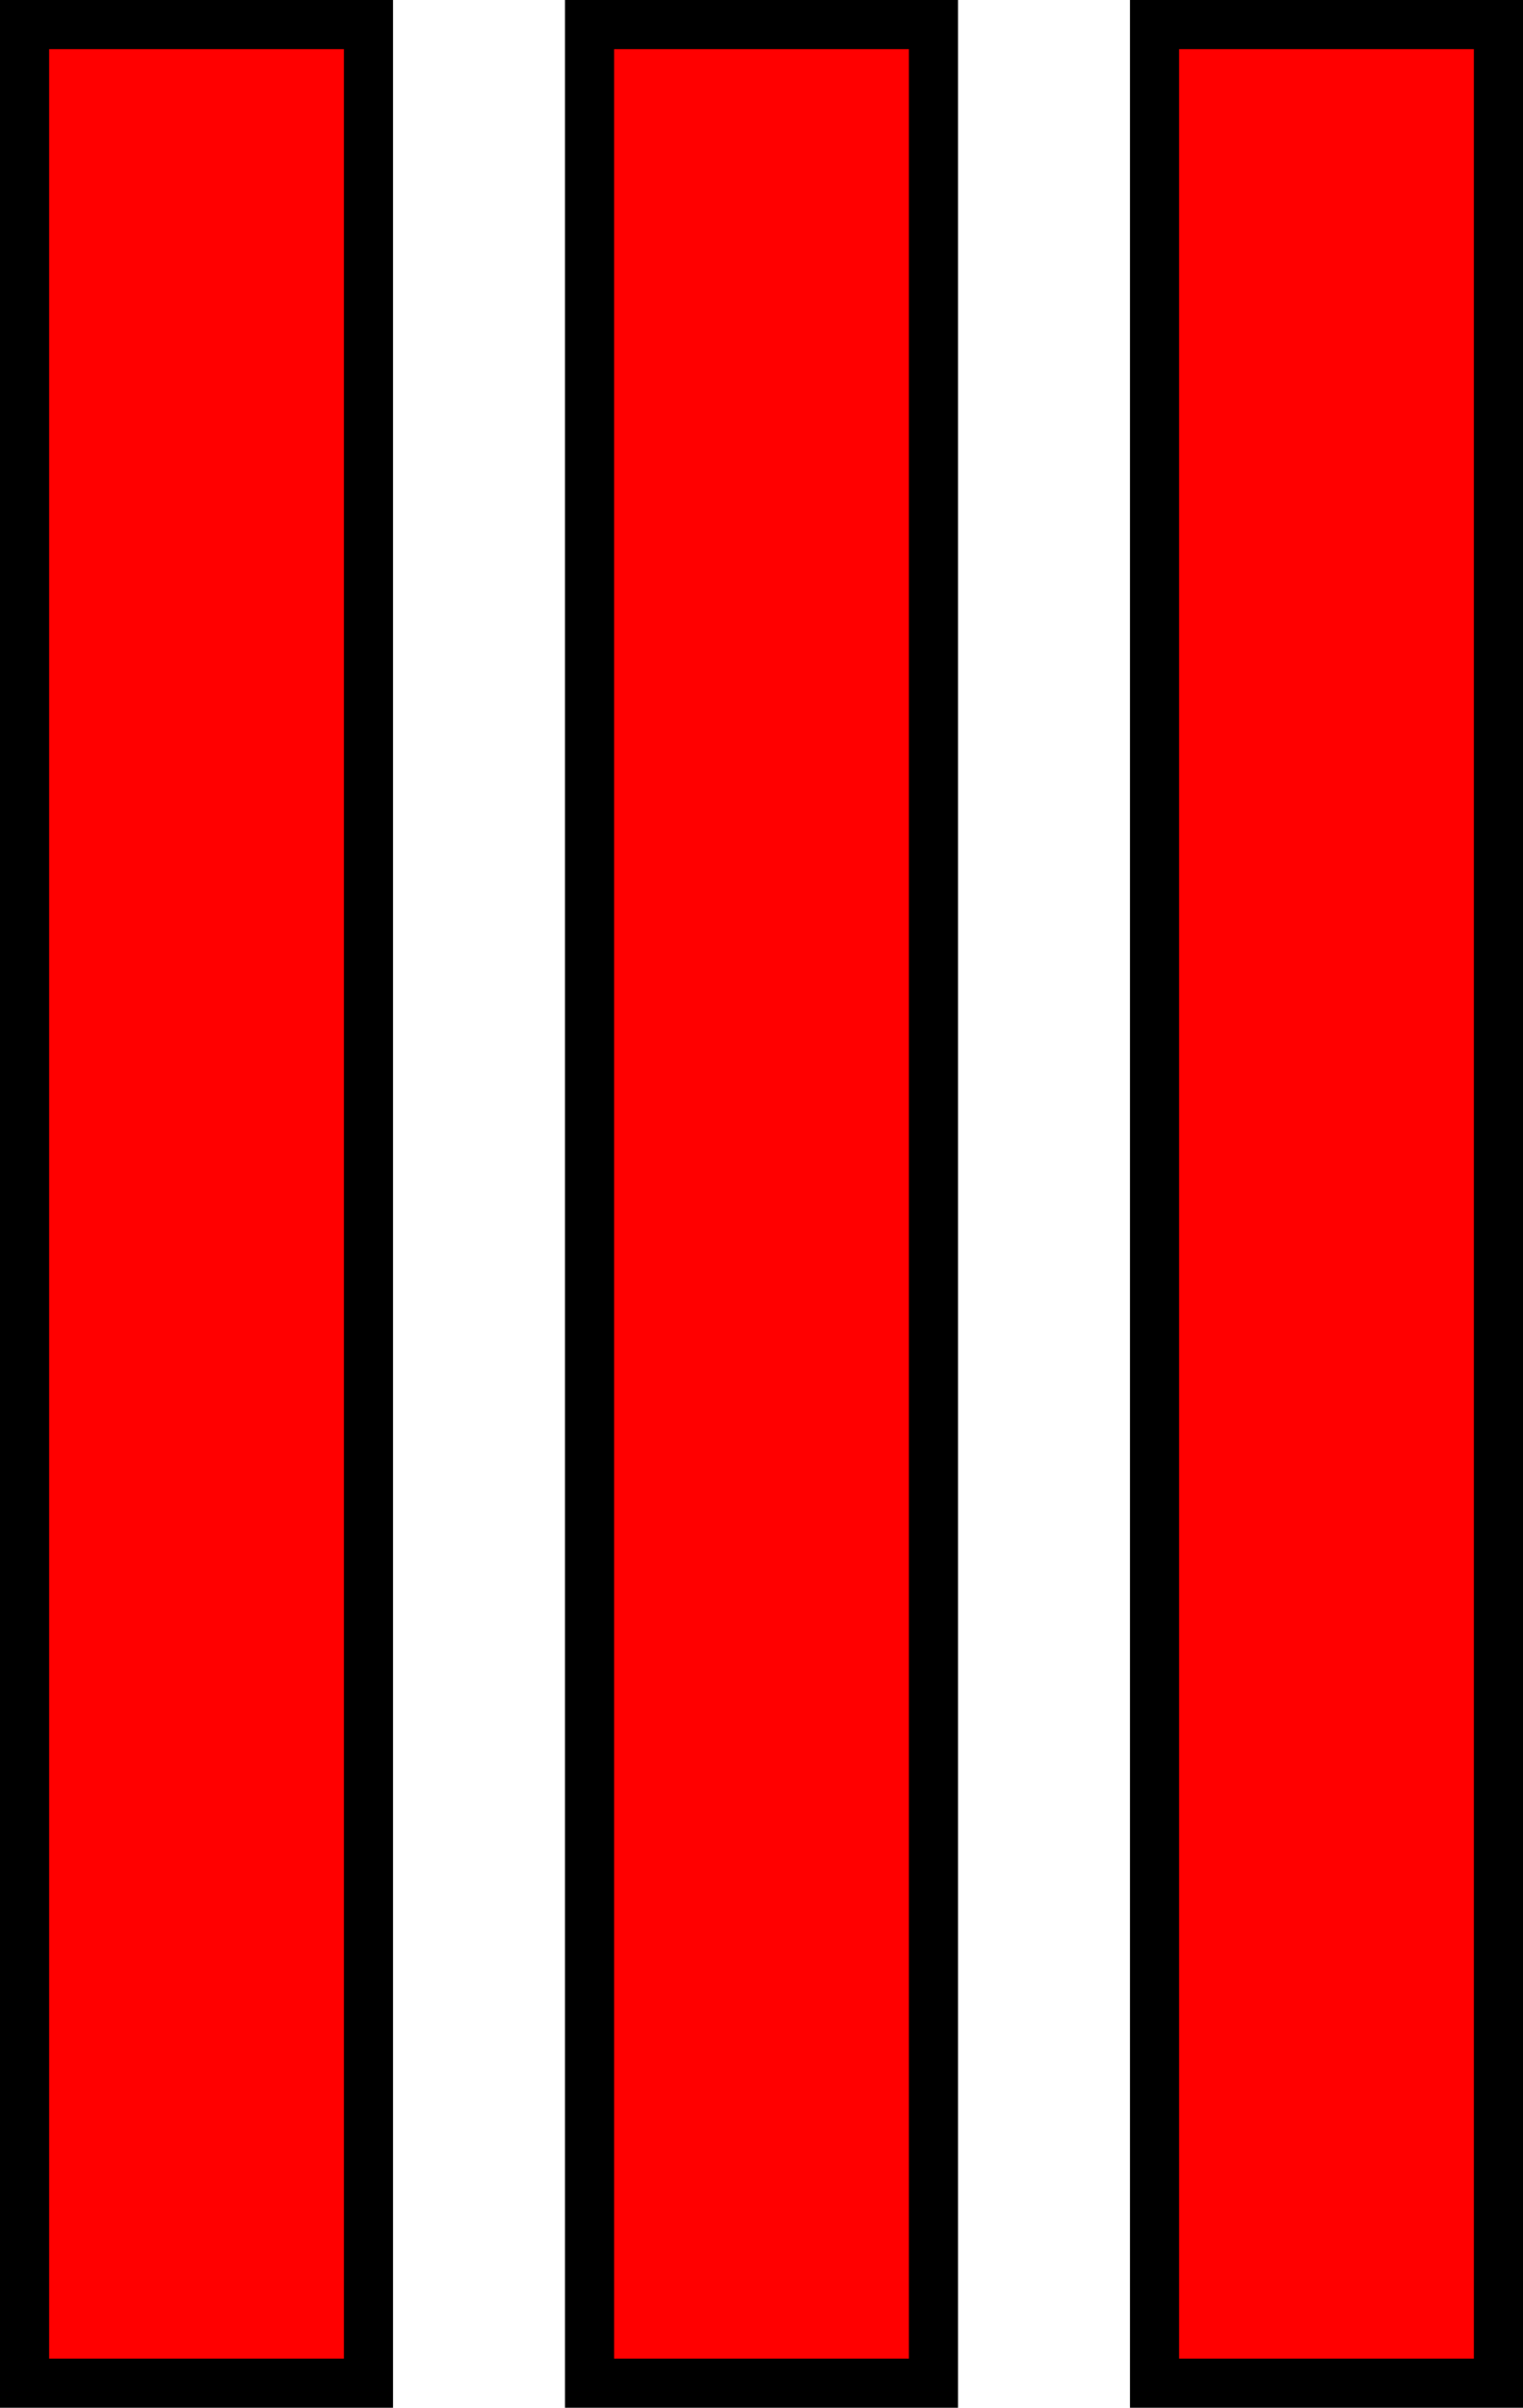 <svg version="1.1" xmlns="http://www.w3.org/2000/svg" xmlns:xlink="http://www.w3.org/1999/xlink" width="15.5" height="24.5" viewBox="0,0,15.5,24.5"><g transform="translate(-238,-167.75)"><g data-paper-data="{&quot;isPaintingLayer&quot;:true}" fill="#ff0000" fill-rule="nonzero" stroke="#000000" stroke-width="0.5" stroke-linecap="butt" stroke-linejoin="miter" stroke-miterlimit="10" stroke-dasharray="" stroke-dashoffset="0" style="mix-blend-mode: normal"><path d="M238.25,192v-24h3.5v24z"/><path d="M244,192v-24h3.5v24z"/><path d="M249.75,192v-24h3.5v24z"/></g></g></svg>